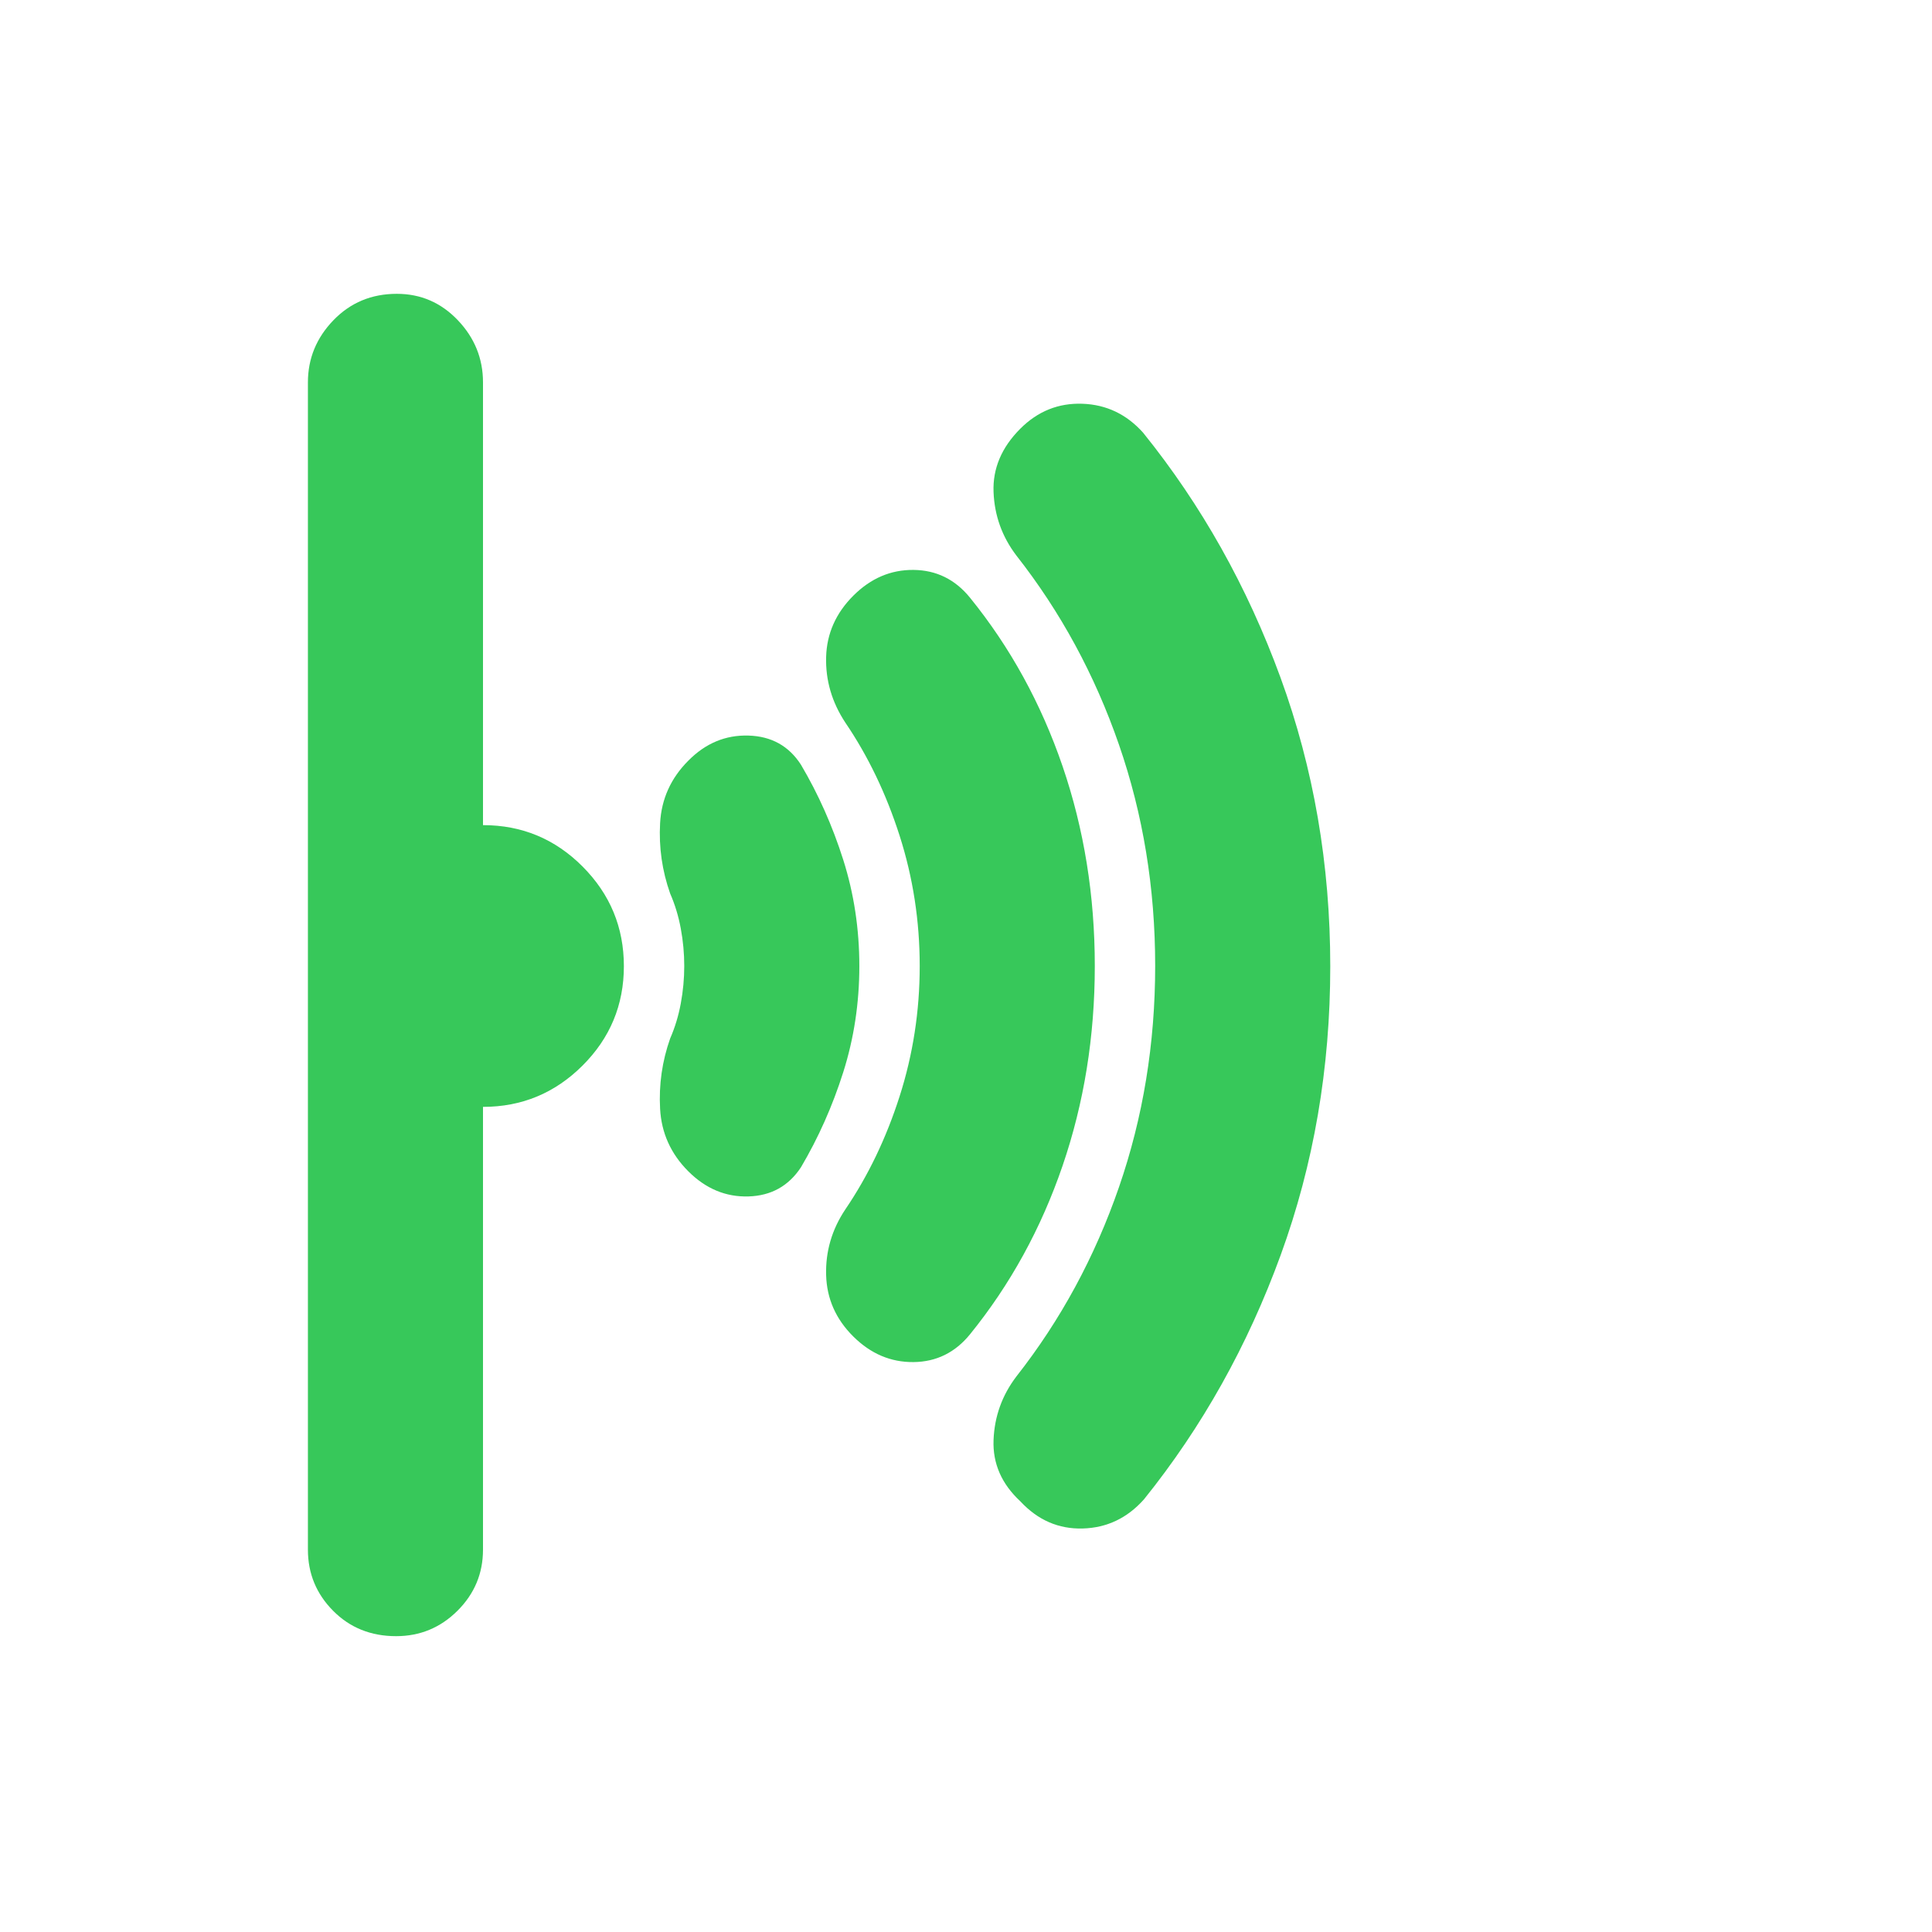 <svg xmlns="http://www.w3.org/2000/svg" height="48" viewBox="0 -960 960 960" width="48"><path fill="rgb(55, 200, 90)" d="M661-479.82q0 75.82-24.62 143.4-24.61 67.57-67.94 121.43Q556-201 538-200.5T507-214q-14-13-13.31-30.5.69-17.5 11.31-31.5 33-42 51-94.08 18-52.09 18-110Q574-538 556-590t-51-94q-10.62-14-11.31-31.5Q493-733 507-747q13-13 30.84-12.38 17.85.63 30.16 14.38 43.53 53.96 68.27 121.66Q661-555.64 661-479.82ZM544-480q0 52.44-16 99.22T482-297q-11.07 13.62-28.03 13.81Q437-283 424-295.9q-13-12.89-13.5-30.5Q410-344 420-359q17-25 27-56.21 10-31.22 10-64.79 0-33.57-10-64.79Q437-576 420-601q-10-15.21-9.5-32.6Q411-651 424-664t29.97-12.81q16.96.18 28.03 13.81 30 37 46 83.78T544-480Zm-117 0q0 27.55-8 52.78Q411-402 398-380q-9.21 14-26.1 14.5Q355-365 342-378t-14-31q-1-18 5-35 3.57-8.15 5.28-17.4Q340-470.65 340-480q0-9.35-1.72-18.6-1.71-9.25-5.28-17.4-6-17-5-35t14-31q12.8-13 29.9-12.5Q389-594 398-580q13 22 21 47.22 8 25.23 8 52.78Zm-117 .09q0 28.91-20.56 49.41Q268.88-410 240-410v220q0 17.75-12.68 30.37Q214.65-147 196.82-147q-18.82 0-31.32-12.63Q153-172.25 153-190v-580q0-17.75 12.68-30.88Q178.35-814 197.18-814q17.82 0 30.32 13.12Q240-787.75 240-770v220q29 0 49.5 20.59t20.5 49.5Z"/></svg>